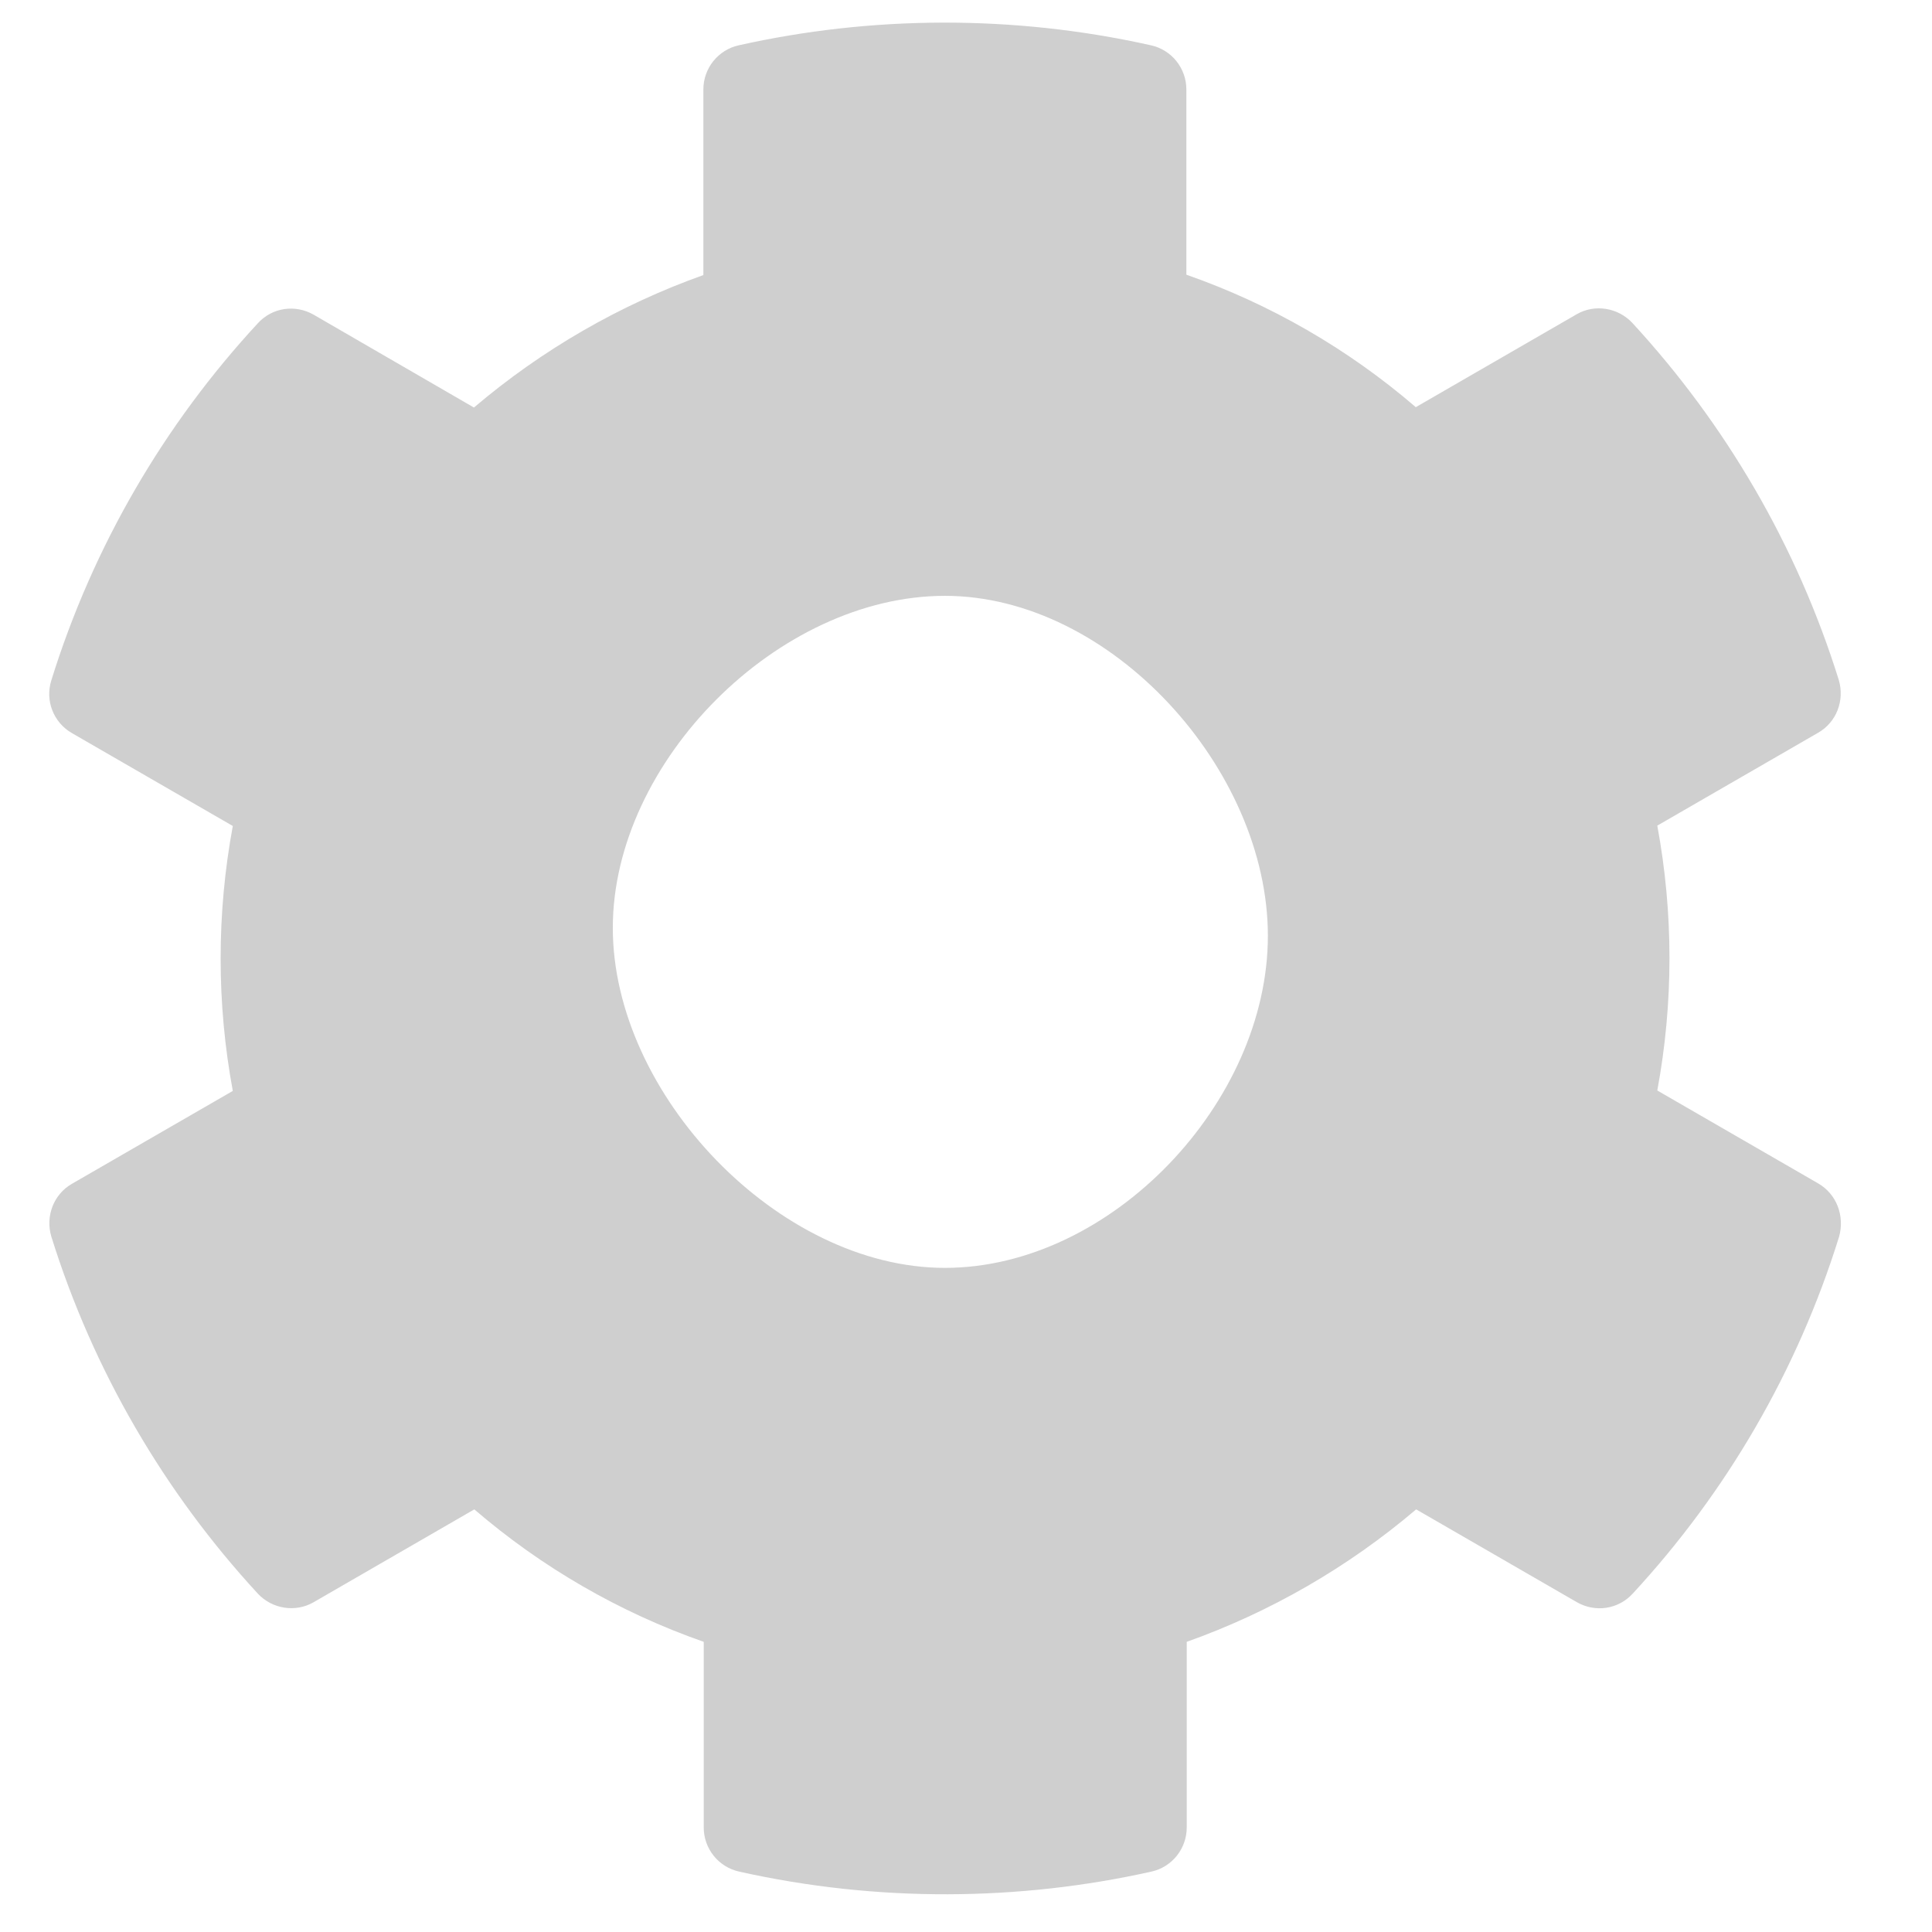 <svg width="32" height="32" viewBox="0 0 32 32" fill="none" xmlns="http://www.w3.org/2000/svg">
<path d="M30.113 19.6L27.45 18.062C27.719 16.613 27.719 15.125 27.45 13.675L30.113 12.137C30.419 11.963 30.556 11.6 30.456 11.262C29.762 9.037 28.581 7.025 27.038 5.35C26.8 5.094 26.413 5.031 26.113 5.206L23.45 6.744C22.331 5.781 21.044 5.037 19.65 4.55V1.481C19.65 1.131 19.406 0.825 19.062 0.75C16.769 0.237 14.419 0.262 12.238 0.75C11.894 0.825 11.65 1.131 11.65 1.481V4.556C10.262 5.05 8.975 5.794 7.85 6.75L5.194 5.212C4.887 5.037 4.506 5.094 4.269 5.356C2.725 7.025 1.544 9.037 0.85 11.269C0.744 11.606 0.887 11.969 1.194 12.144L3.856 13.681C3.587 15.131 3.587 16.619 3.856 18.069L1.194 19.606C0.887 19.781 0.75 20.144 0.85 20.481C1.544 22.706 2.725 24.719 4.269 26.394C4.506 26.65 4.894 26.712 5.194 26.538L7.856 25C8.975 25.962 10.262 26.706 11.656 27.194V30.269C11.656 30.619 11.9 30.925 12.244 31C14.537 31.512 16.887 31.488 19.069 31C19.413 30.925 19.656 30.619 19.656 30.269V27.194C21.044 26.7 22.331 25.956 23.456 25L26.119 26.538C26.425 26.712 26.806 26.656 27.044 26.394C28.587 24.725 29.769 22.712 30.462 20.481C30.556 20.137 30.419 19.775 30.113 19.6ZM15.65 21C12.894 21 10.15 18.125 10.15 15.369C10.15 12.613 12.894 9.869 15.65 9.869C18.406 9.869 21 12.744 21 15.5C21 18.256 18.406 21 15.65 21Z" fill="#AEAEAE" fill-opacity="0.59"/>
</svg>
